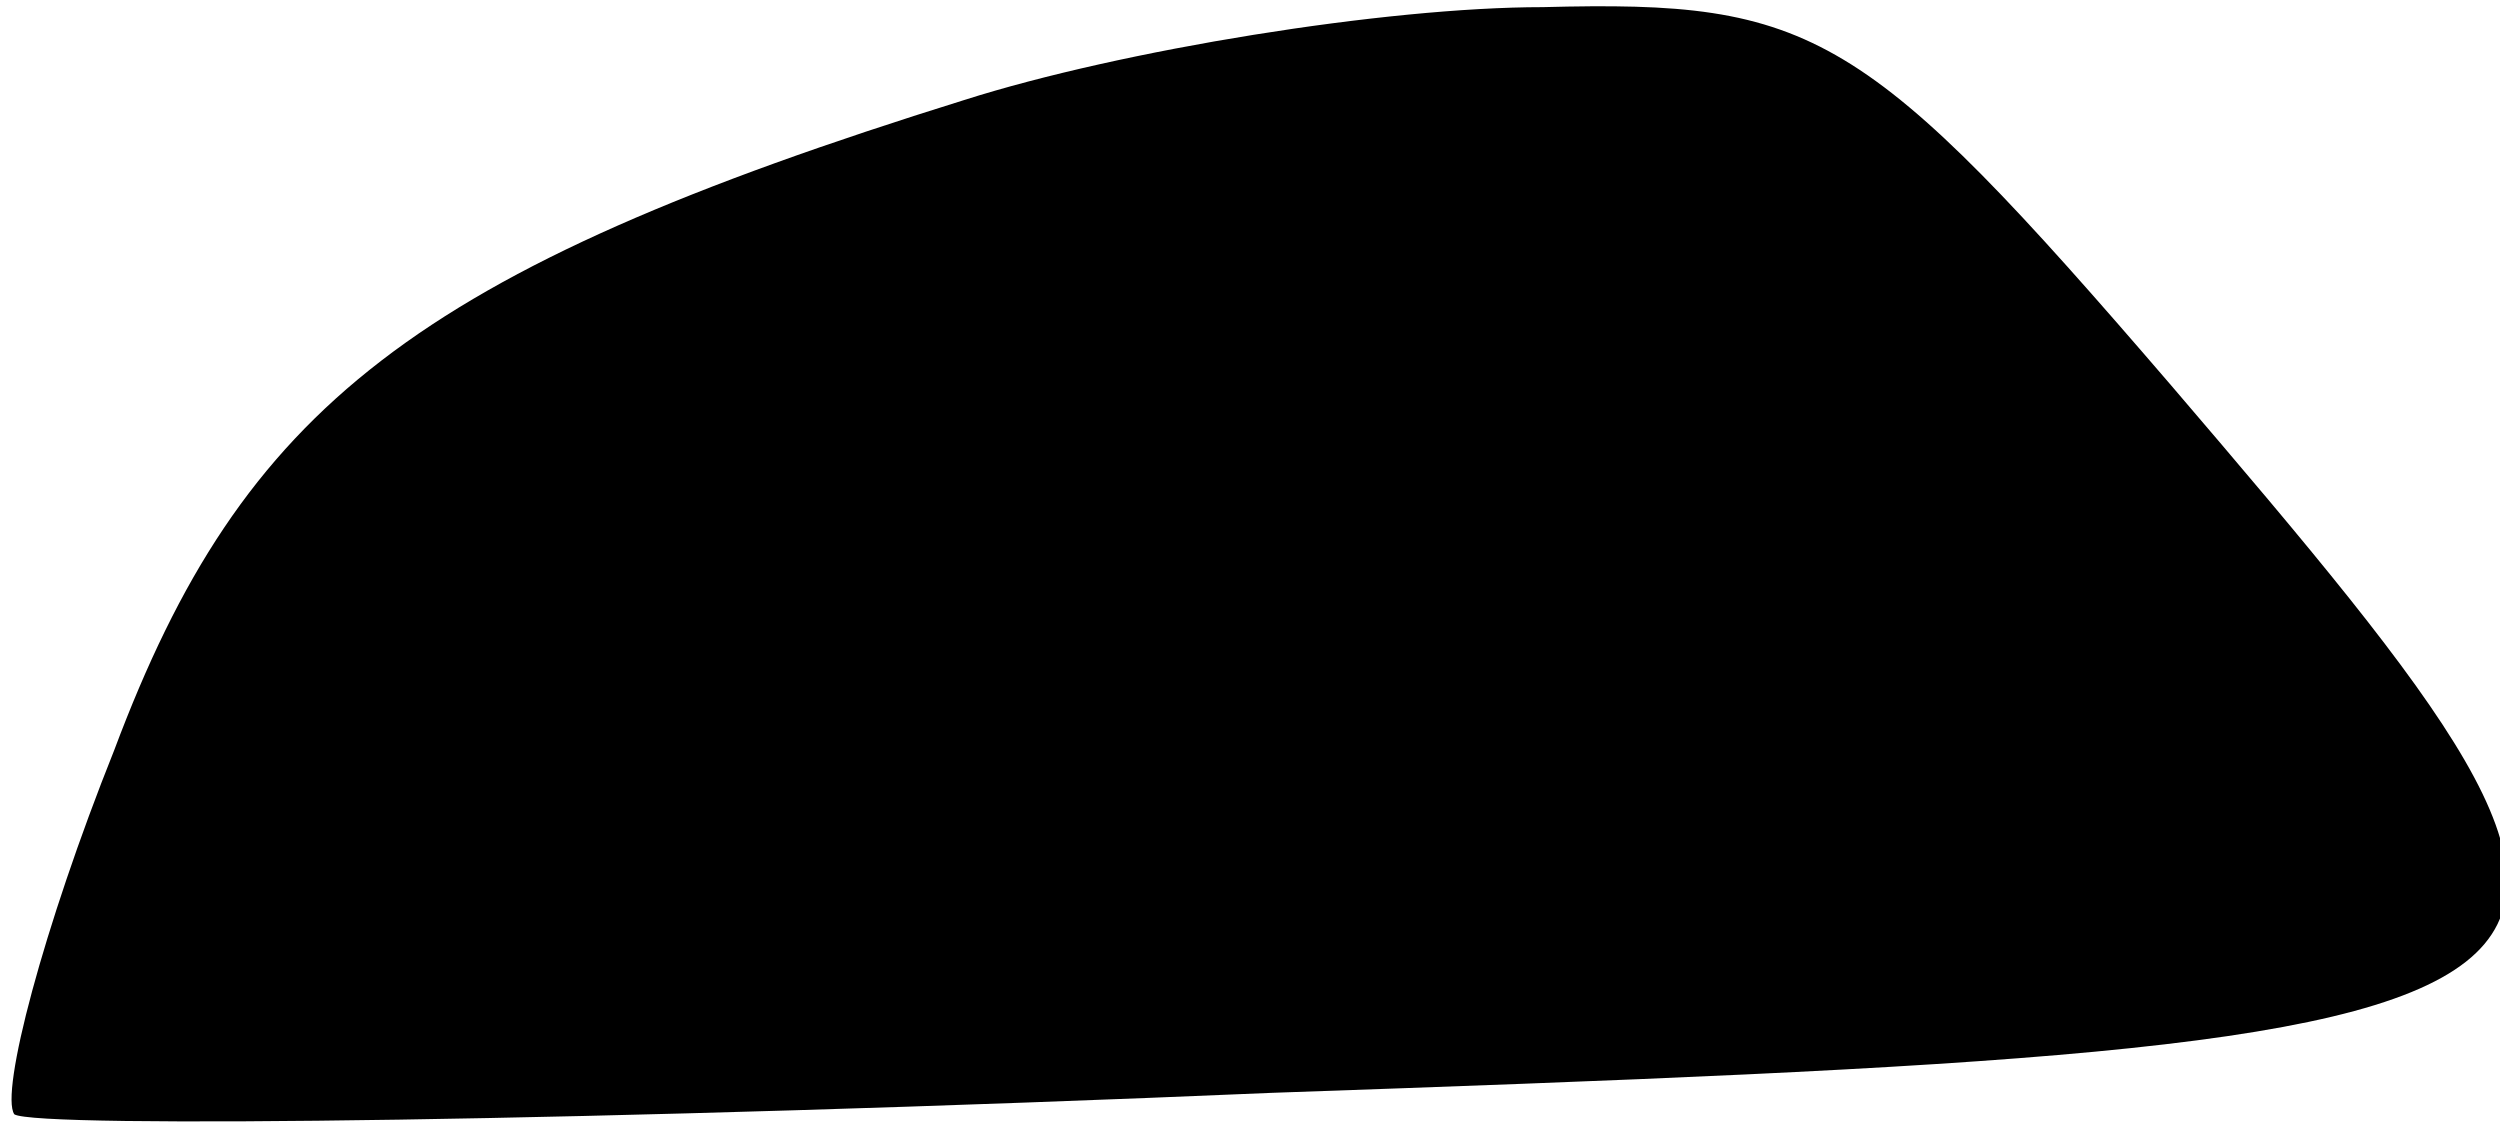 <?xml version="1.0" standalone="no"?>
<!DOCTYPE svg PUBLIC "-//W3C//DTD SVG 20010904//EN"
 "http://www.w3.org/TR/2001/REC-SVG-20010904/DTD/svg10.dtd">
<svg version="1.0" xmlns="http://www.w3.org/2000/svg"
 width="35pt" height="16pt" viewBox="0 0 35 16"
 preserveAspectRatio="xMidYMid meet">
<g transform="translate(0,16) scale(0.1,-0.1)"
fill="#000000" stroke="none">
<path fill="#000000" stroke="none" d="M135 146 c-77 -24 -101 -43 -119 -91
-10 -25 -16 -48 -14 -51 3 -2 82 -1 176 3 201 7 203 9 126 99 -43 50 -50 54
-88 53 -22 0 -59 -6 -81 -13z"/>
</g>
</svg>
